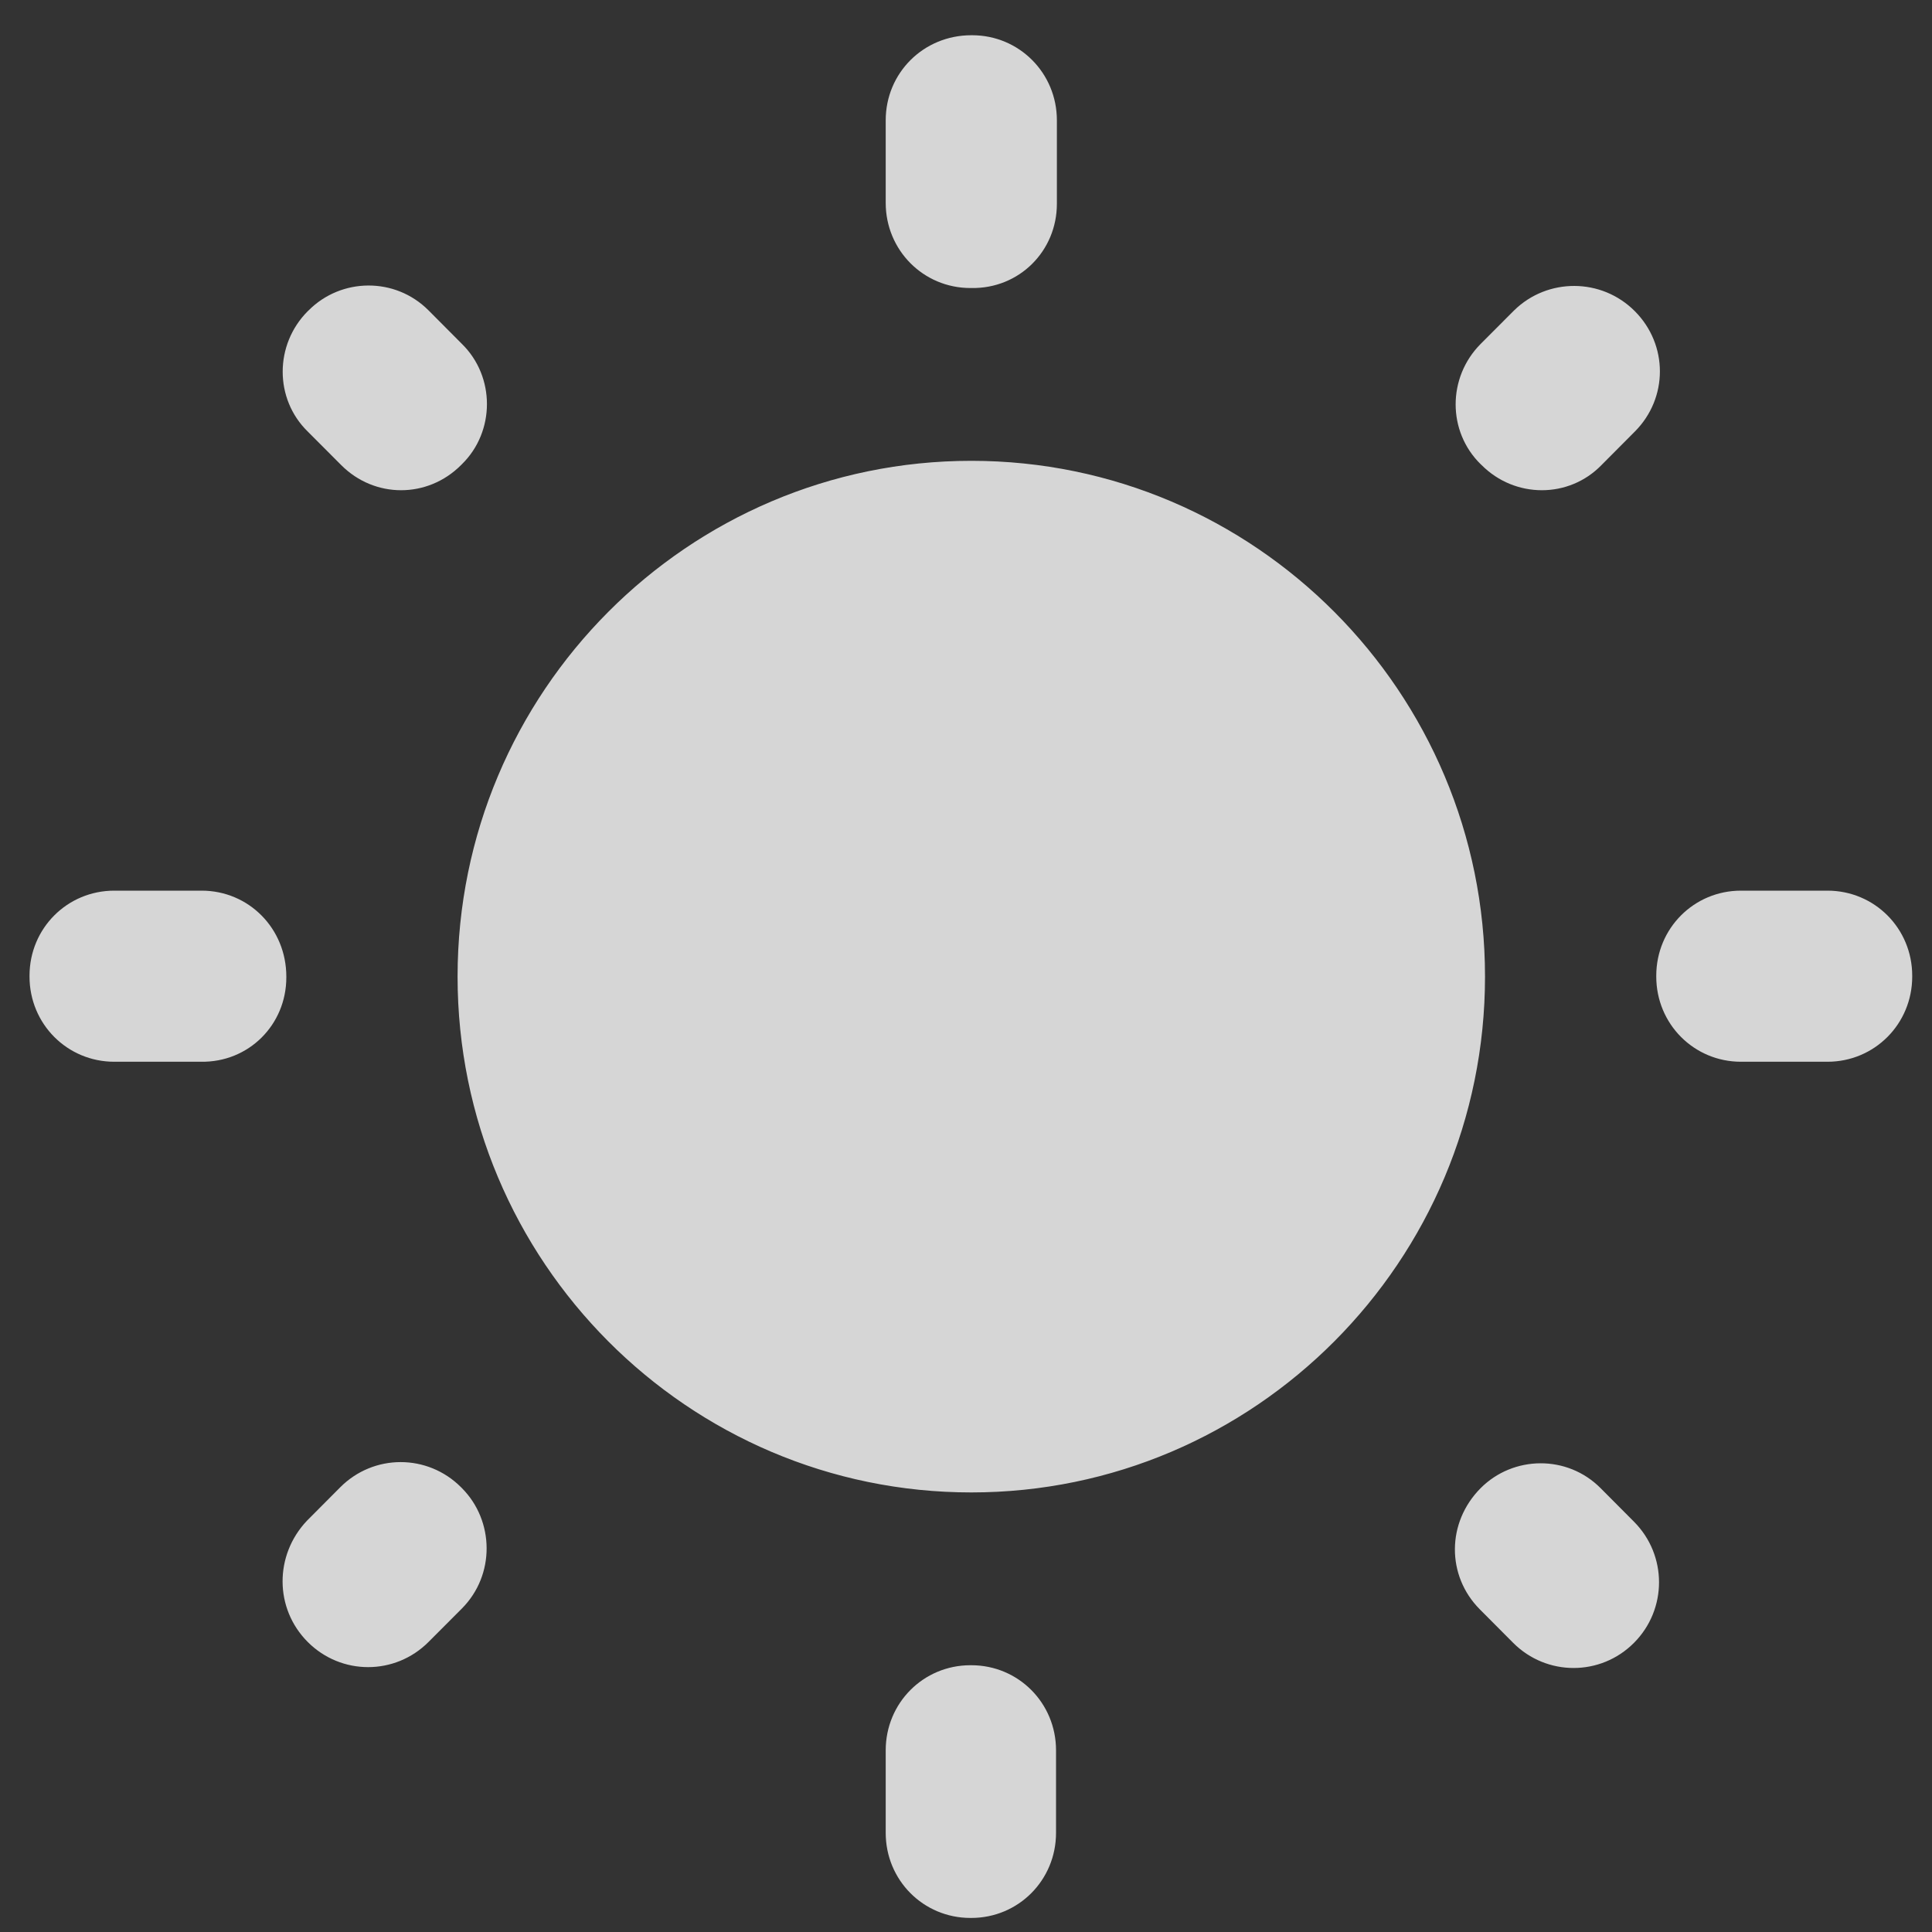 <svg width="321" height="321" viewBox="0 0 25 25" fill="none" xmlns="http://www.w3.org/2000/svg">
<rect x="0" y="0" width="25" height="25" fill="#333333" stroke="none"/>
<path d="M5.977 4.45L5.545 4.016C5.112 3.582 4.415 3.593 3.994 4.016L3.982 4.027C3.55 4.461 3.55 5.162 3.982 5.584L4.415 6.018C4.847 6.452 5.533 6.452 5.966 6.018L5.977 6.007C6.409 5.584 6.409 4.873 5.977 4.45V4.45ZM2.609 11.525H1.479C0.869 11.525 0.382 12.014 0.382 12.626V12.637C0.382 13.249 0.869 13.739 1.479 13.739H2.598C3.218 13.75 3.705 13.26 3.705 12.648V12.637C3.705 12.014 3.218 11.525 2.609 11.525ZM12.58 0.456H12.569C11.948 0.456 11.461 0.946 11.461 1.557V2.625C11.461 3.237 11.948 3.727 12.557 3.727H12.569C13.189 3.738 13.676 3.248 13.676 2.637V1.557C13.676 0.946 13.189 0.456 12.58 0.456V0.456ZM21.155 4.027C20.723 3.593 20.025 3.593 19.593 4.016L19.16 4.45C18.728 4.884 18.728 5.584 19.16 6.007L19.172 6.018C19.604 6.452 20.302 6.452 20.723 6.018L21.155 5.584C21.587 5.151 21.587 4.461 21.155 4.027V4.027ZM19.149 20.825L19.581 21.259C20.014 21.692 20.711 21.692 21.143 21.259C21.576 20.825 21.576 20.124 21.143 19.69L20.711 19.256C20.279 18.822 19.581 18.834 19.16 19.256C18.717 19.701 18.717 20.391 19.149 20.825ZM21.432 12.626V12.637C21.432 13.249 21.919 13.739 22.528 13.739H23.647C24.257 13.739 24.744 13.249 24.744 12.637V12.626C24.744 12.014 24.257 11.525 23.647 11.525H22.528C21.919 11.525 21.432 12.014 21.432 12.626ZM12.569 5.963C8.901 5.963 5.921 8.955 5.921 12.637C5.921 16.32 8.901 19.312 12.569 19.312C16.236 19.312 19.216 16.32 19.216 12.637C19.216 8.955 16.236 5.963 12.569 5.963ZM12.557 24.818H12.569C13.178 24.818 13.665 24.329 13.665 23.717V22.649C13.665 22.037 13.178 21.548 12.569 21.548H12.557C11.948 21.548 11.461 22.037 11.461 22.649V23.717C11.461 24.329 11.948 24.818 12.557 24.818ZM3.982 21.247C4.415 21.681 5.112 21.681 5.545 21.247L5.977 20.814C6.409 20.38 6.398 19.679 5.977 19.256L5.966 19.245C5.533 18.811 4.836 18.811 4.403 19.245L3.971 19.679C3.55 20.124 3.55 20.814 3.982 21.247Z" fill="white" fill-opacity="0.8"/>
</svg>
